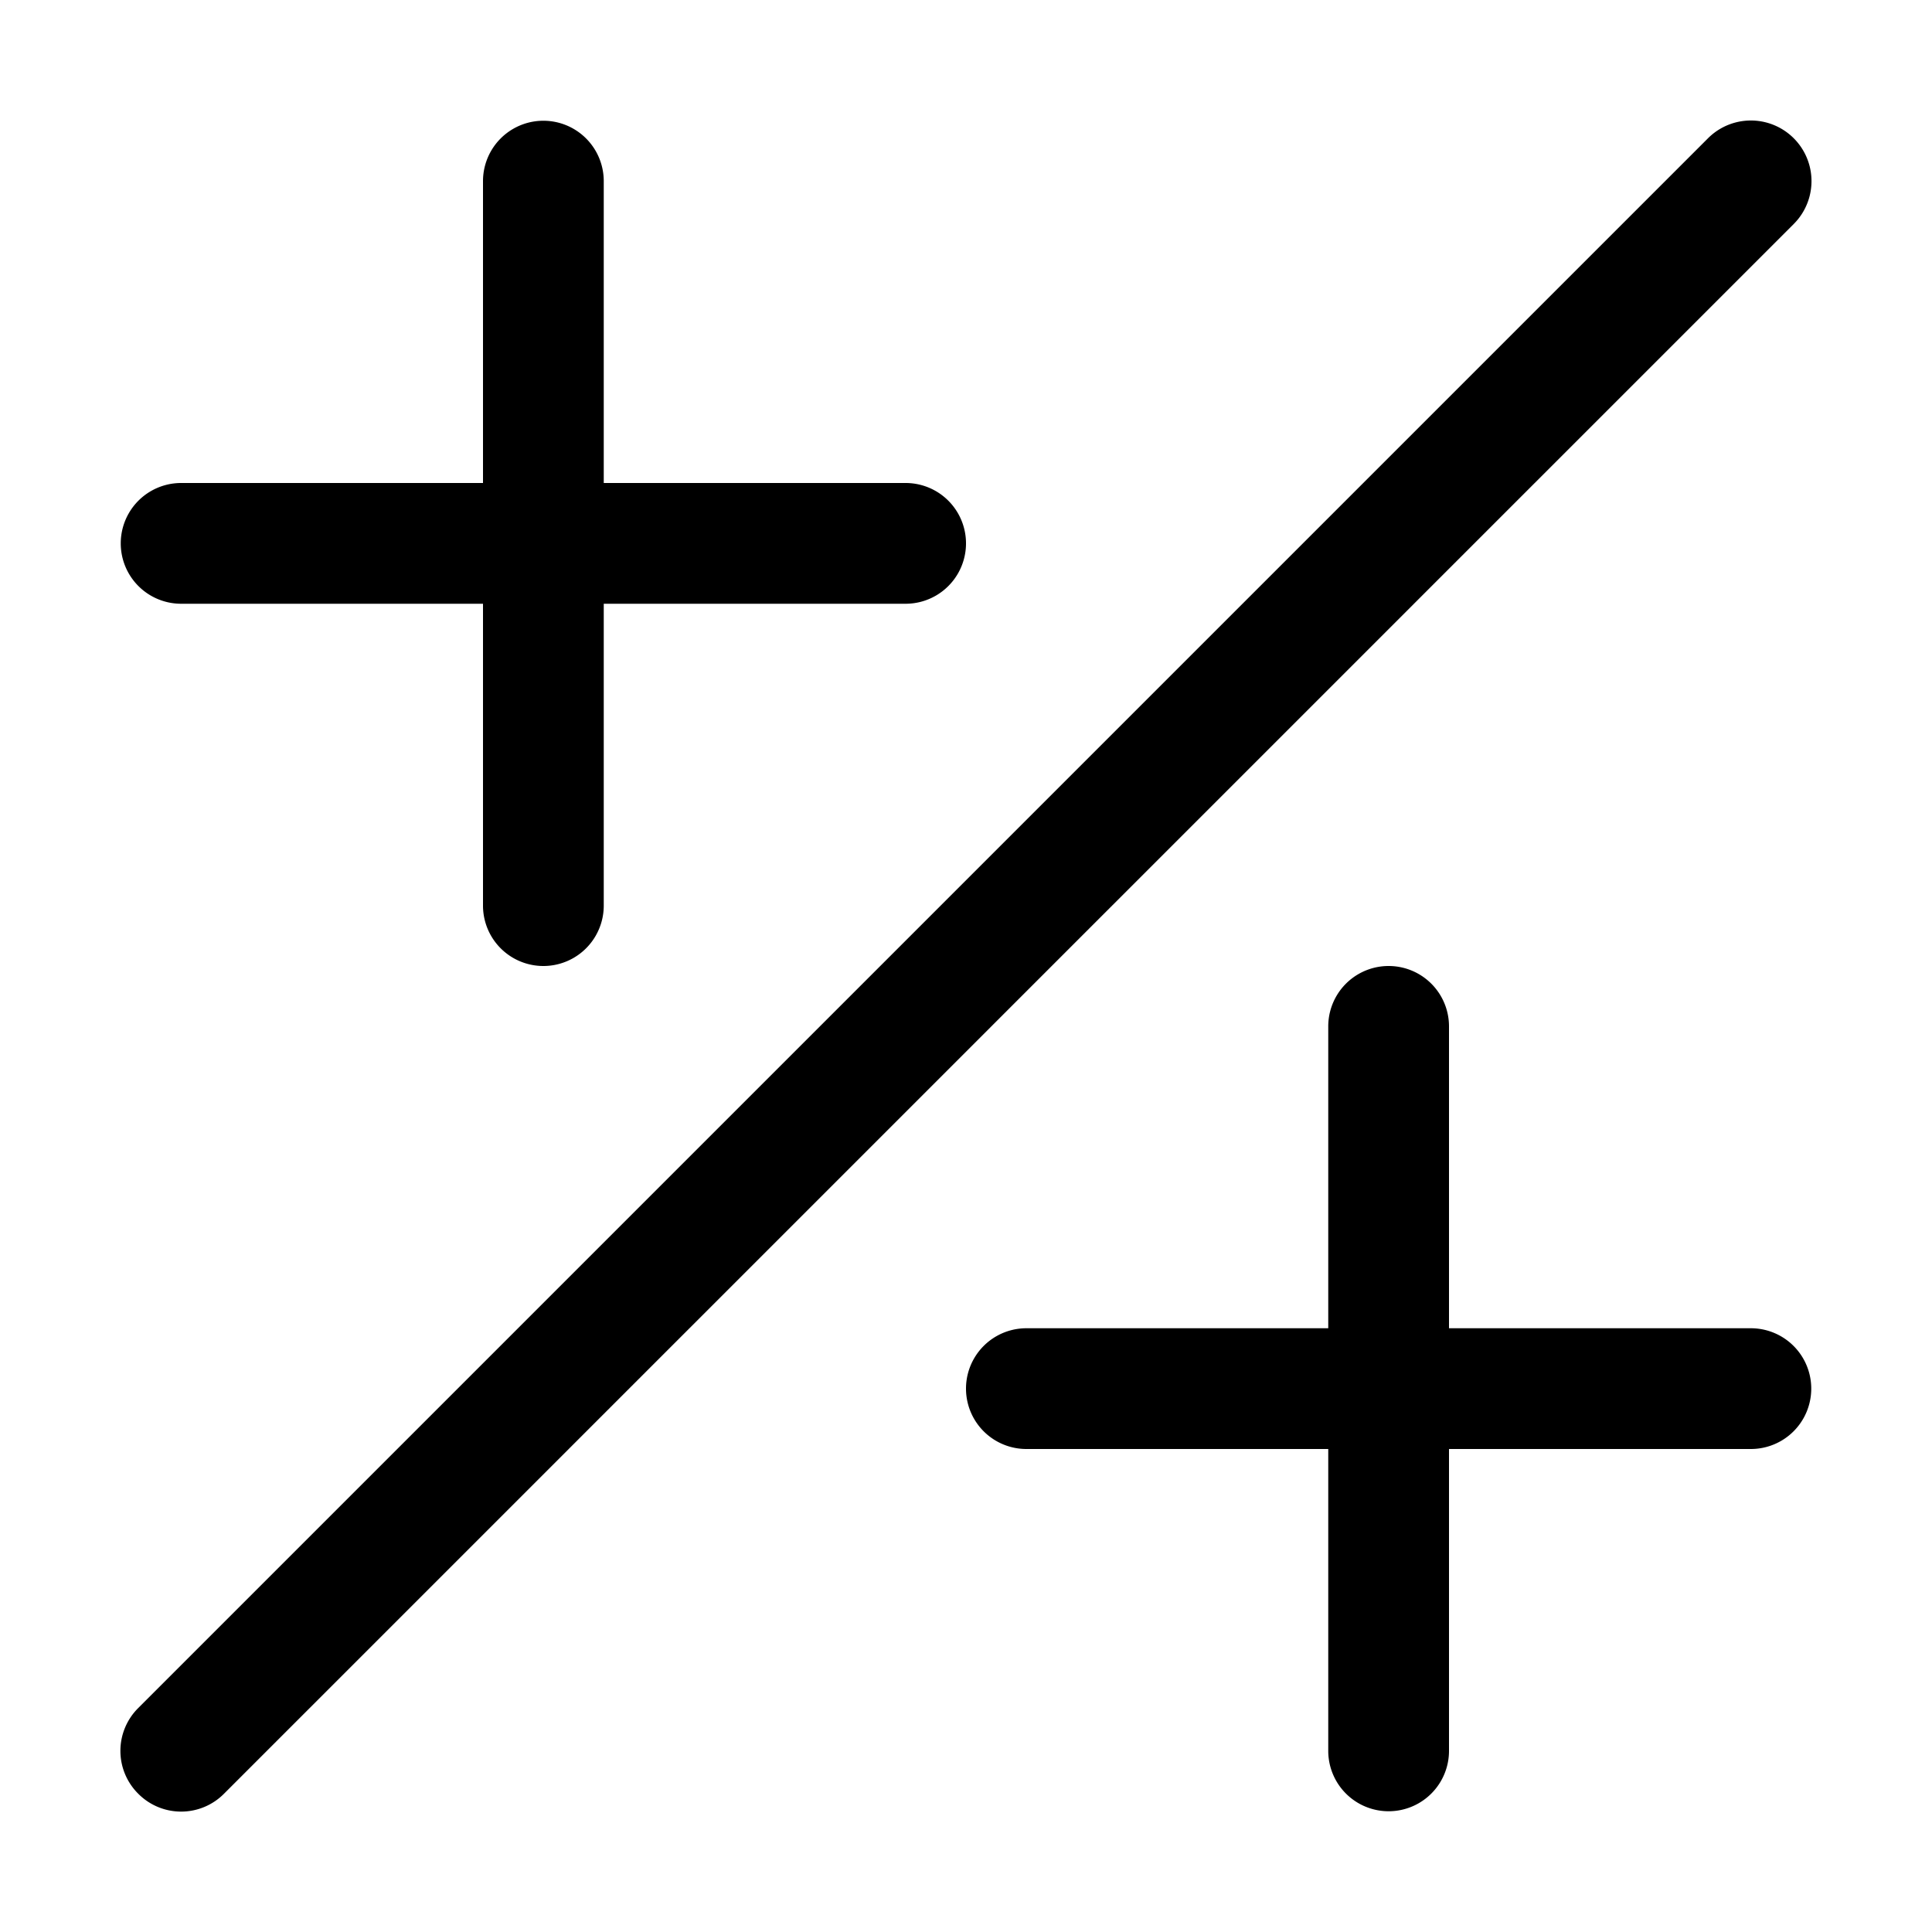 <svg id="Layer_1" data-name="Layer 1" xmlns="http://www.w3.org/2000/svg" width="32" height="32" viewBox="0 0 32 32"><g id="Plus_Plus_-_32" data-name="Plus/Plus - 32"><path d="M29.71,3.71l-26,26a1,1,0,0,1-1.42,0,1,1,0,0,1,0-1.42l26-26a1,1,0,1,1,1.42,1.42ZM3,10H8v5a1,1,0,0,0,2,0V10h5a1,1,0,0,0,0-2H10V3A1,1,0,0,0,8,3V8H3a1,1,0,0,0,0,2ZM29,22H24V17a1,1,0,0,0-2,0v5H17a1,1,0,0,0,0,2h5v5a1,1,0,0,0,2,0V24h5a1,1,0,0,0,0-2Z"/></g></svg>